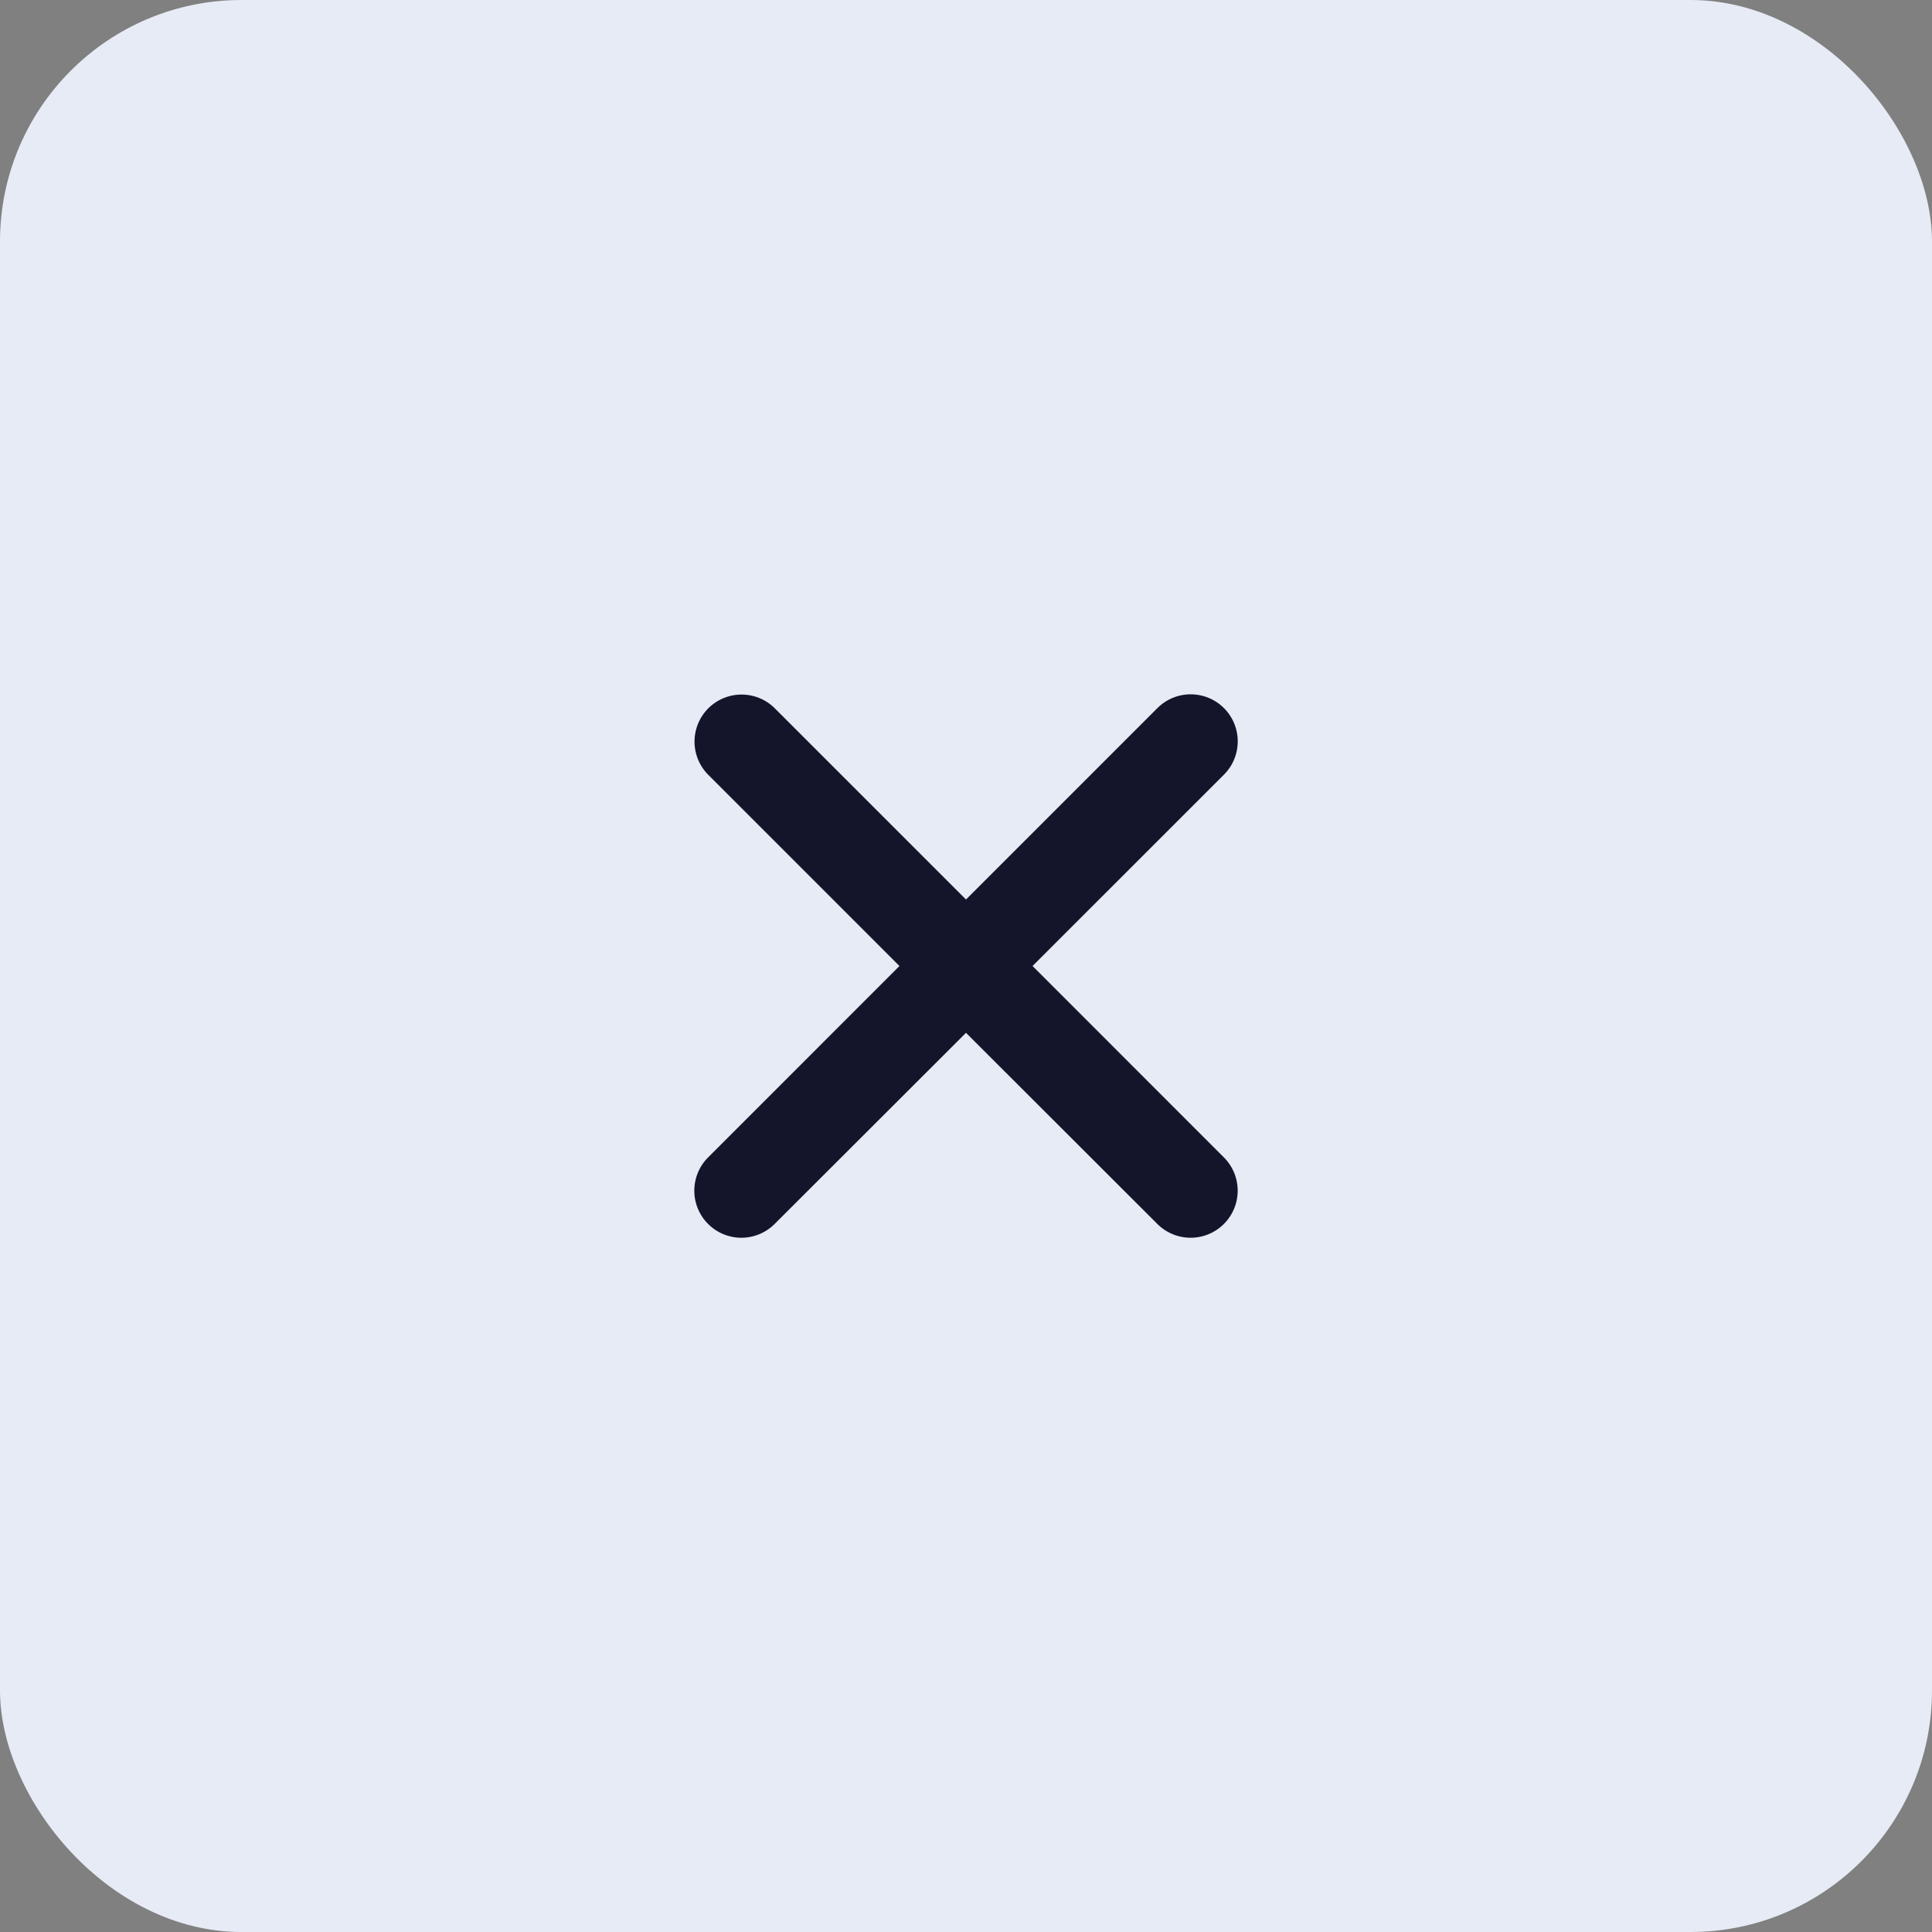 <svg id="Group_185958" data-name="Group 185958" xmlns="http://www.w3.org/2000/svg" width="32" height="32" viewBox="0 0 32 32">
  <rect x="0" y="0" width="32" height="32" fill="#808080" stroke="none"/>
  <rect id="Rectangle_149896" data-name="Rectangle 149896" width="32" height="32" rx="4" fill="#e6ebf5" opacity="0.996"/>
  <g id="Close" transform="translate(12 12)">
    <path id="Union_201" data-name="Union 201" d="M.082,7.919a.279.279,0,0,1,0-.395L3.605,4,.082.477A.279.279,0,0,1,.476.082L4,3.606,7.524.082a.279.279,0,1,1,.395.395L4.395,4,7.918,7.524a.279.279,0,0,1-.395.395L4,4.4.477,7.919a.279.279,0,0,1-.395,0Z" fill="#14142b" stroke="#14142b" stroke-linecap="round" stroke-width="1"/>
  </g>
</svg>
